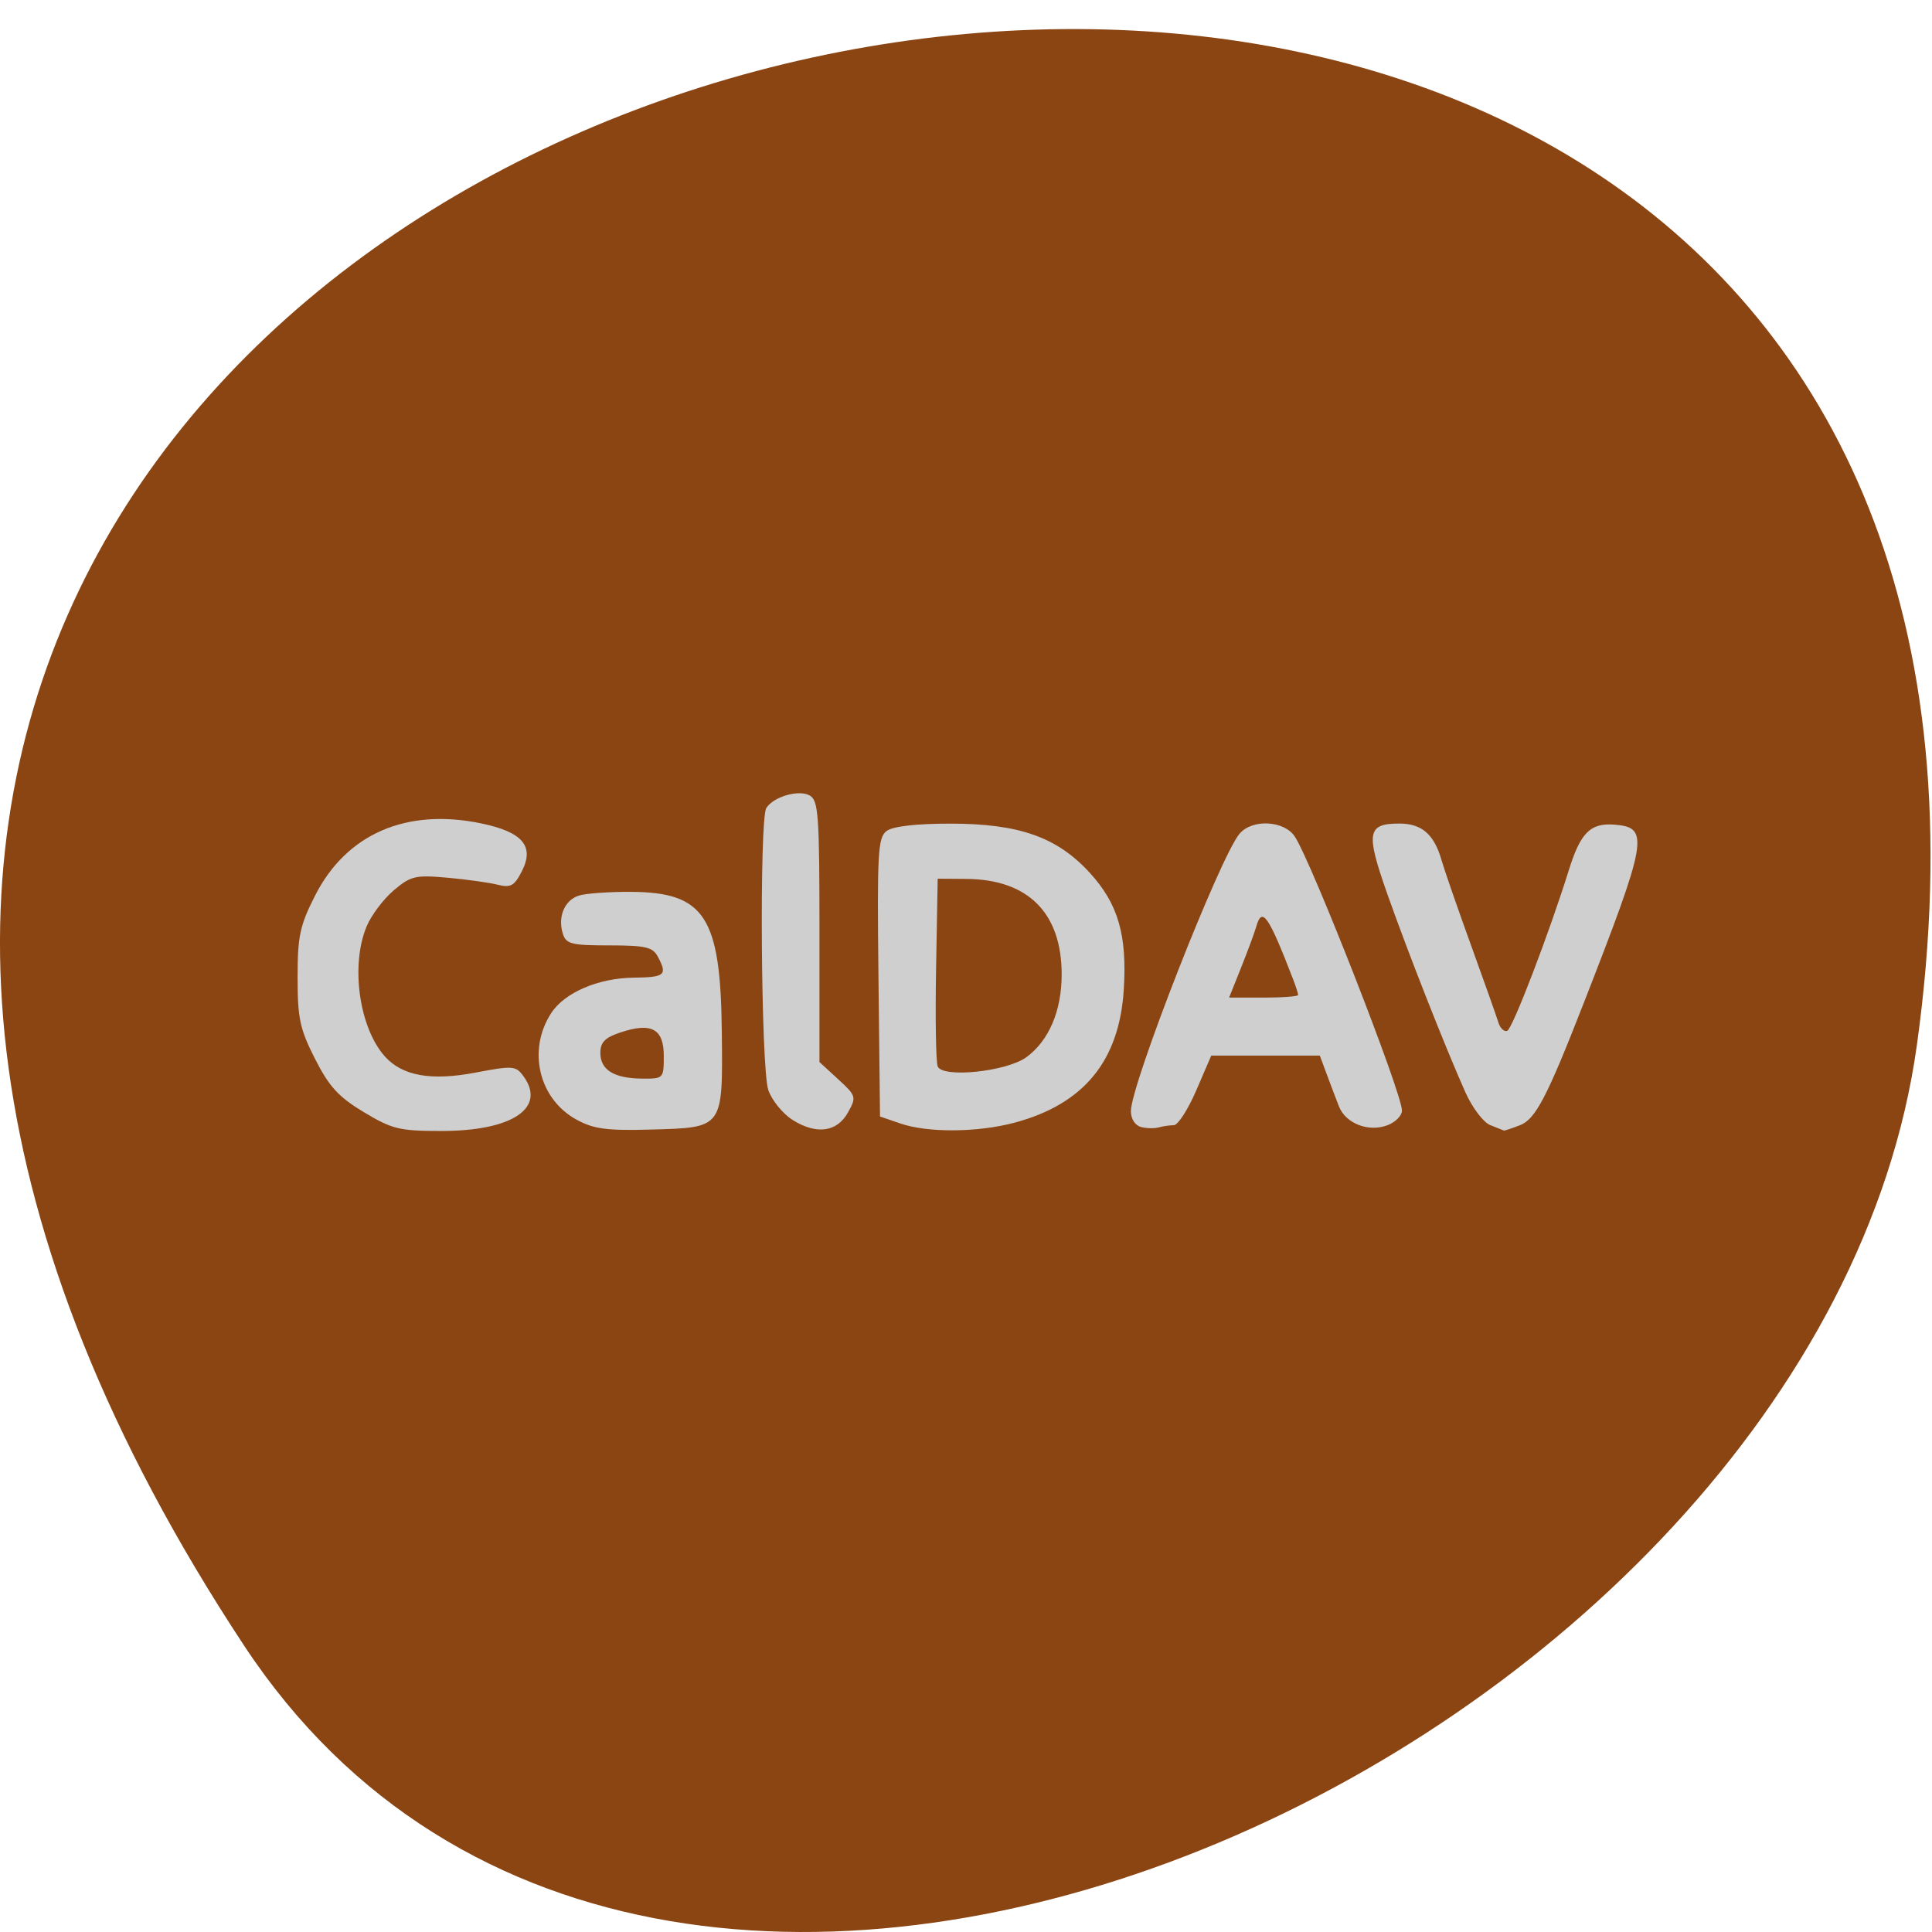 <svg xmlns="http://www.w3.org/2000/svg" viewBox="0 0 256 256"><path d="m 32.35 218.06 c -146.42 -221.98 253.5 -307.89 221.64 -79.53 -12.991 93.14 -165.63 164.44 -221.64 79.53 z" fill="#8b4513" color="#000"/><path d="m 30.926 151.84 c -3.727 -2.32 -5.116 -3.886 -7.195 -8.118 -2.245 -4.567 -2.577 -6.173 -2.577 -12.444 0 -6.266 0.334 -7.881 2.572 -12.444 4.621 -9.421 13.488 -13.402 24.538 -11.02 6.118 1.32 7.879 3.48 5.967 7.323 -1.102 2.215 -1.644 2.521 -3.573 2.02 -1.25 -0.325 -4.59 -0.805 -7.422 -1.066 -4.703 -0.434 -5.387 -0.267 -7.902 1.933 -1.515 1.325 -3.315 3.802 -4 5.506 -2.394 5.956 -1.091 15.464 2.719 19.84 2.564 2.944 6.799 3.724 13.3 2.45 5.581 -1.094 6 -1.063 7.129 0.542 3.411 4.848 -1.657 8.347 -12.09 8.349 -6.209 0.001 -7.274 -0.266 -11.464 -2.873 z m 31.401 1.15 c -5.585 -3.146 -7.306 -10.613 -3.747 -16.258 1.971 -3.126 6.929 -5.33 12.14 -5.397 4.665 -0.06 5.04 -0.394 3.587 -3.21 -0.749 -1.455 -1.823 -1.711 -7.176 -1.711 -5.548 0 -6.359 -0.21 -6.835 -1.769 -0.788 -2.58 0.244 -5.127 2.36 -5.825 1.016 -0.335 4.495 -0.592 7.73 -0.571 10.845 0.071 13.187 3.806 13.364 21.31 0.15 14.838 0.298 14.628 -10.506 14.938 -6.452 0.185 -8.388 -0.082 -10.918 -1.507 z m 12.862 -9.713 c 0 -4.15 -1.808 -5.166 -6.396 -3.593 -2.278 0.781 -2.965 1.503 -2.965 3.115 0 2.606 2.02 3.893 6.169 3.928 3.151 0.026 3.191 -0.017 3.191 -3.451 z m 19.04 9.77 c -1.46 -0.937 -3.087 -2.994 -3.617 -4.572 -1.087 -3.24 -1.346 -41.29 -0.294 -43.01 1.06 -1.733 4.789 -2.848 6.397 -1.913 1.292 0.751 1.444 2.943 1.444 20.745 v 19.904 l 2.761 2.621 c 2.661 2.526 2.714 2.707 1.462 5.04 -1.621 3.02 -4.627 3.454 -8.154 1.19 z m 15.844 0.512 l -2.978 -1.056 l -0.229 -21.22 c -0.207 -19.17 -0.088 -21.332 1.226 -22.331 0.916 -0.696 4.375 -1.106 9.344 -1.106 10.155 0 15.765 2.036 20.585 7.47 4.211 4.748 5.552 9.5 5.04 17.863 -0.663 10.847 -5.899 17.438 -16.09 20.258 -5.48 1.516 -12.822 1.571 -16.897 0.126 z m 18.639 -10.112 c 3.316 -2.524 5.186 -7.07 5.186 -12.611 0 -9.357 -4.947 -14.488 -14.04 -14.559 l -4.255 -0.033 l -0.236 13.671 c -0.13 7.519 -0.026 14.239 0.231 14.935 0.677 1.835 10.198 0.817 13.11 -1.402 z m 16.889 10.655 c -0.868 -0.234 -1.489 -1.24 -1.489 -2.412 0 -4.074 13.13 -38.737 16.03 -42.3 1.86 -2.29 6.604 -2.033 8.165 0.442 2.527 4.01 15.804 39.1 15.804 41.77 0 0.763 -0.957 1.765 -2.127 2.228 -2.79 1.102 -6.174 -0.247 -7.166 -2.856 -0.42 -1.104 -1.227 -3.301 -1.795 -4.882 l -1.032 -2.874 h -8.01 h -8.01 l -2.214 5.306 c -1.218 2.918 -2.707 5.306 -3.31 5.306 -0.603 0 -1.606 0.152 -2.229 0.337 -0.623 0.185 -1.803 0.156 -2.622 -0.065 z m 23.19 -20.13 c 0 -0.22 -0.341 -1.315 -0.758 -2.432 -3.622 -9.708 -4.575 -11.11 -5.42 -8 -0.231 0.851 -1.227 3.637 -2.214 6.191 l -1.794 4.643 h 5.093 c 2.801 0 5.093 -0.18 5.093 -0.401 z m 28.356 19.853 c -1.028 -0.431 -2.669 -2.669 -3.686 -5.03 -3.03 -7.02 -8.504 -21.406 -11.537 -30.3 -3.175 -9.306 -2.946 -10.659 1.802 -10.659 3.302 0 5.119 1.624 6.218 5.557 0.437 1.564 2.4 7.421 4.361 13.01 1.962 5.594 3.773 10.883 4.03 11.754 0.253 0.871 0.839 1.453 1.302 1.292 0.769 -0.266 6.195 -14.89 9.106 -24.543 1.725 -5.722 3.198 -7.213 6.811 -6.897 5.106 0.446 4.796 2.268 -4.639 27.24 -5.428 14.364 -7.107 17.683 -9.412 18.593 -1.201 0.475 -2.255 0.838 -2.342 0.807 -0.087 -0.031 -0.991 -0.405 -2.01 -0.832 z" fill="#cfcfcf" transform="matrix(0.898 0 0 0.869 20.436 15.417)"/></svg>
